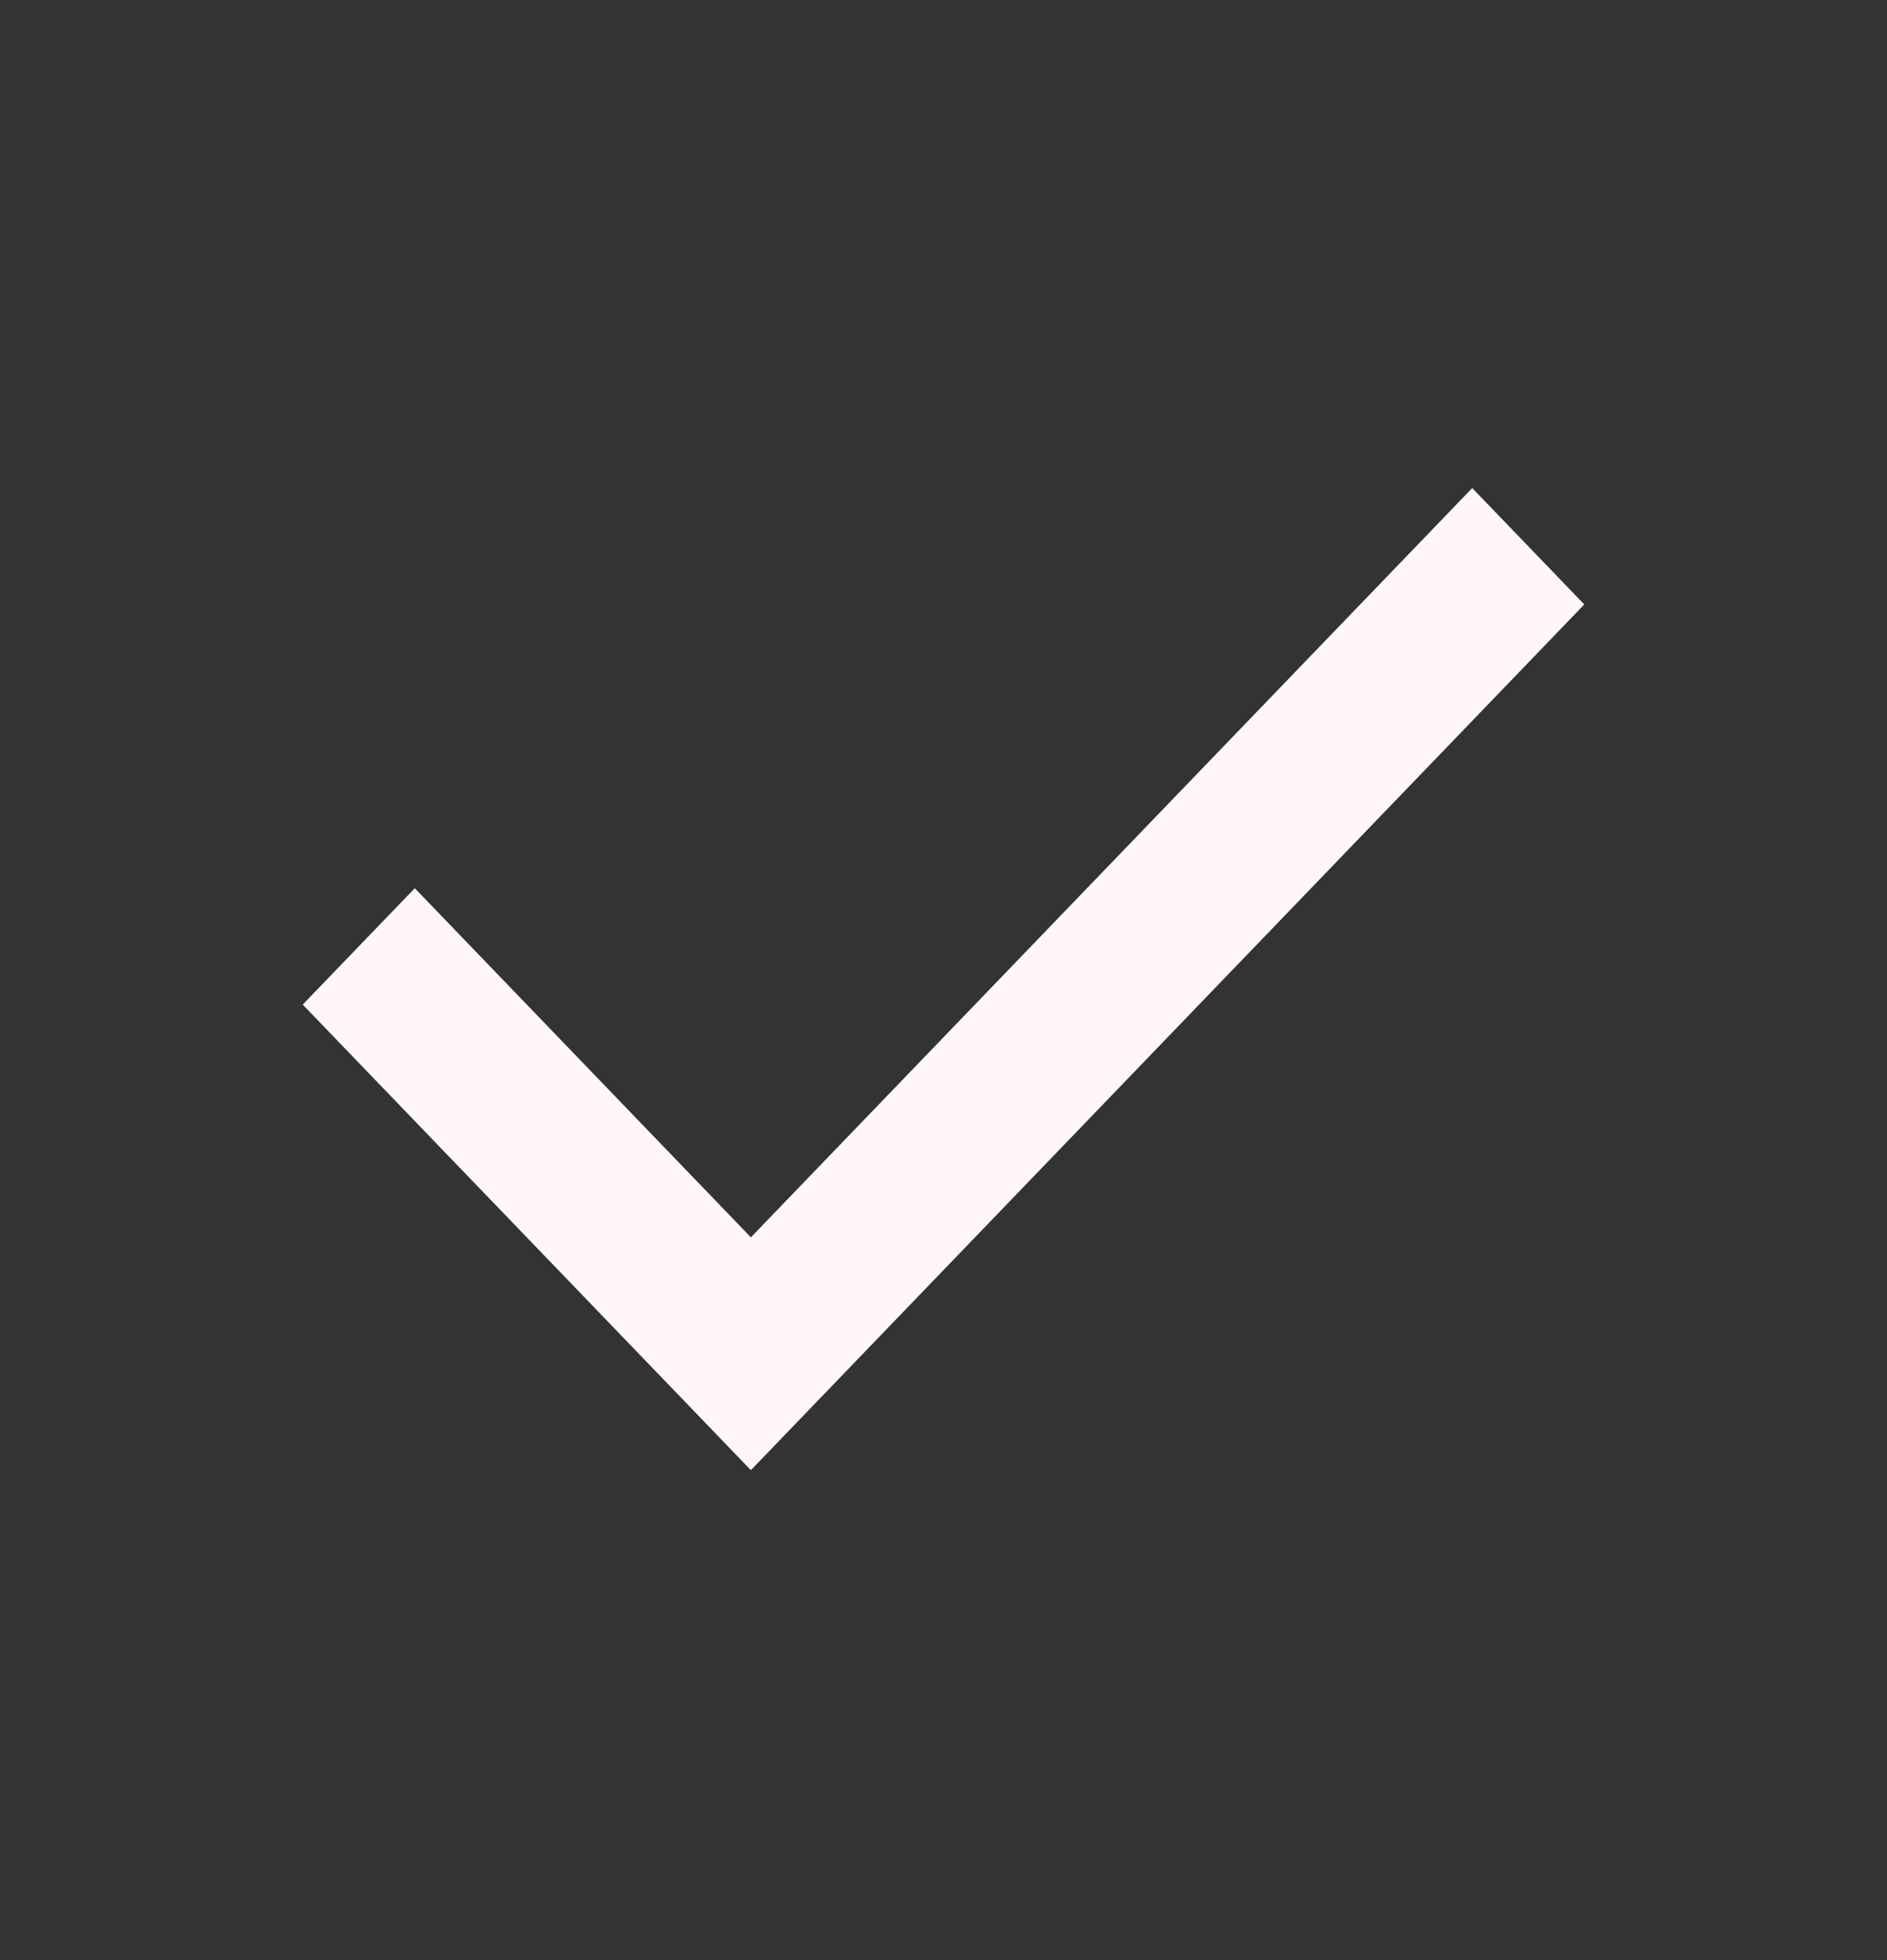 <svg width="26" height="27" viewBox="0 0 26 27" fill="none" xmlns="http://www.w3.org/2000/svg">
<rect x="0" y="0" width="26" height="27" fill="#333333" stroke="none"/>
<path d="M10.346 20.251L4.171 13.838L5.715 12.235L10.346 17.044L20.285 6.723L21.829 8.326L10.346 20.251Z" fill="#FFF7F7"/>
</svg>
